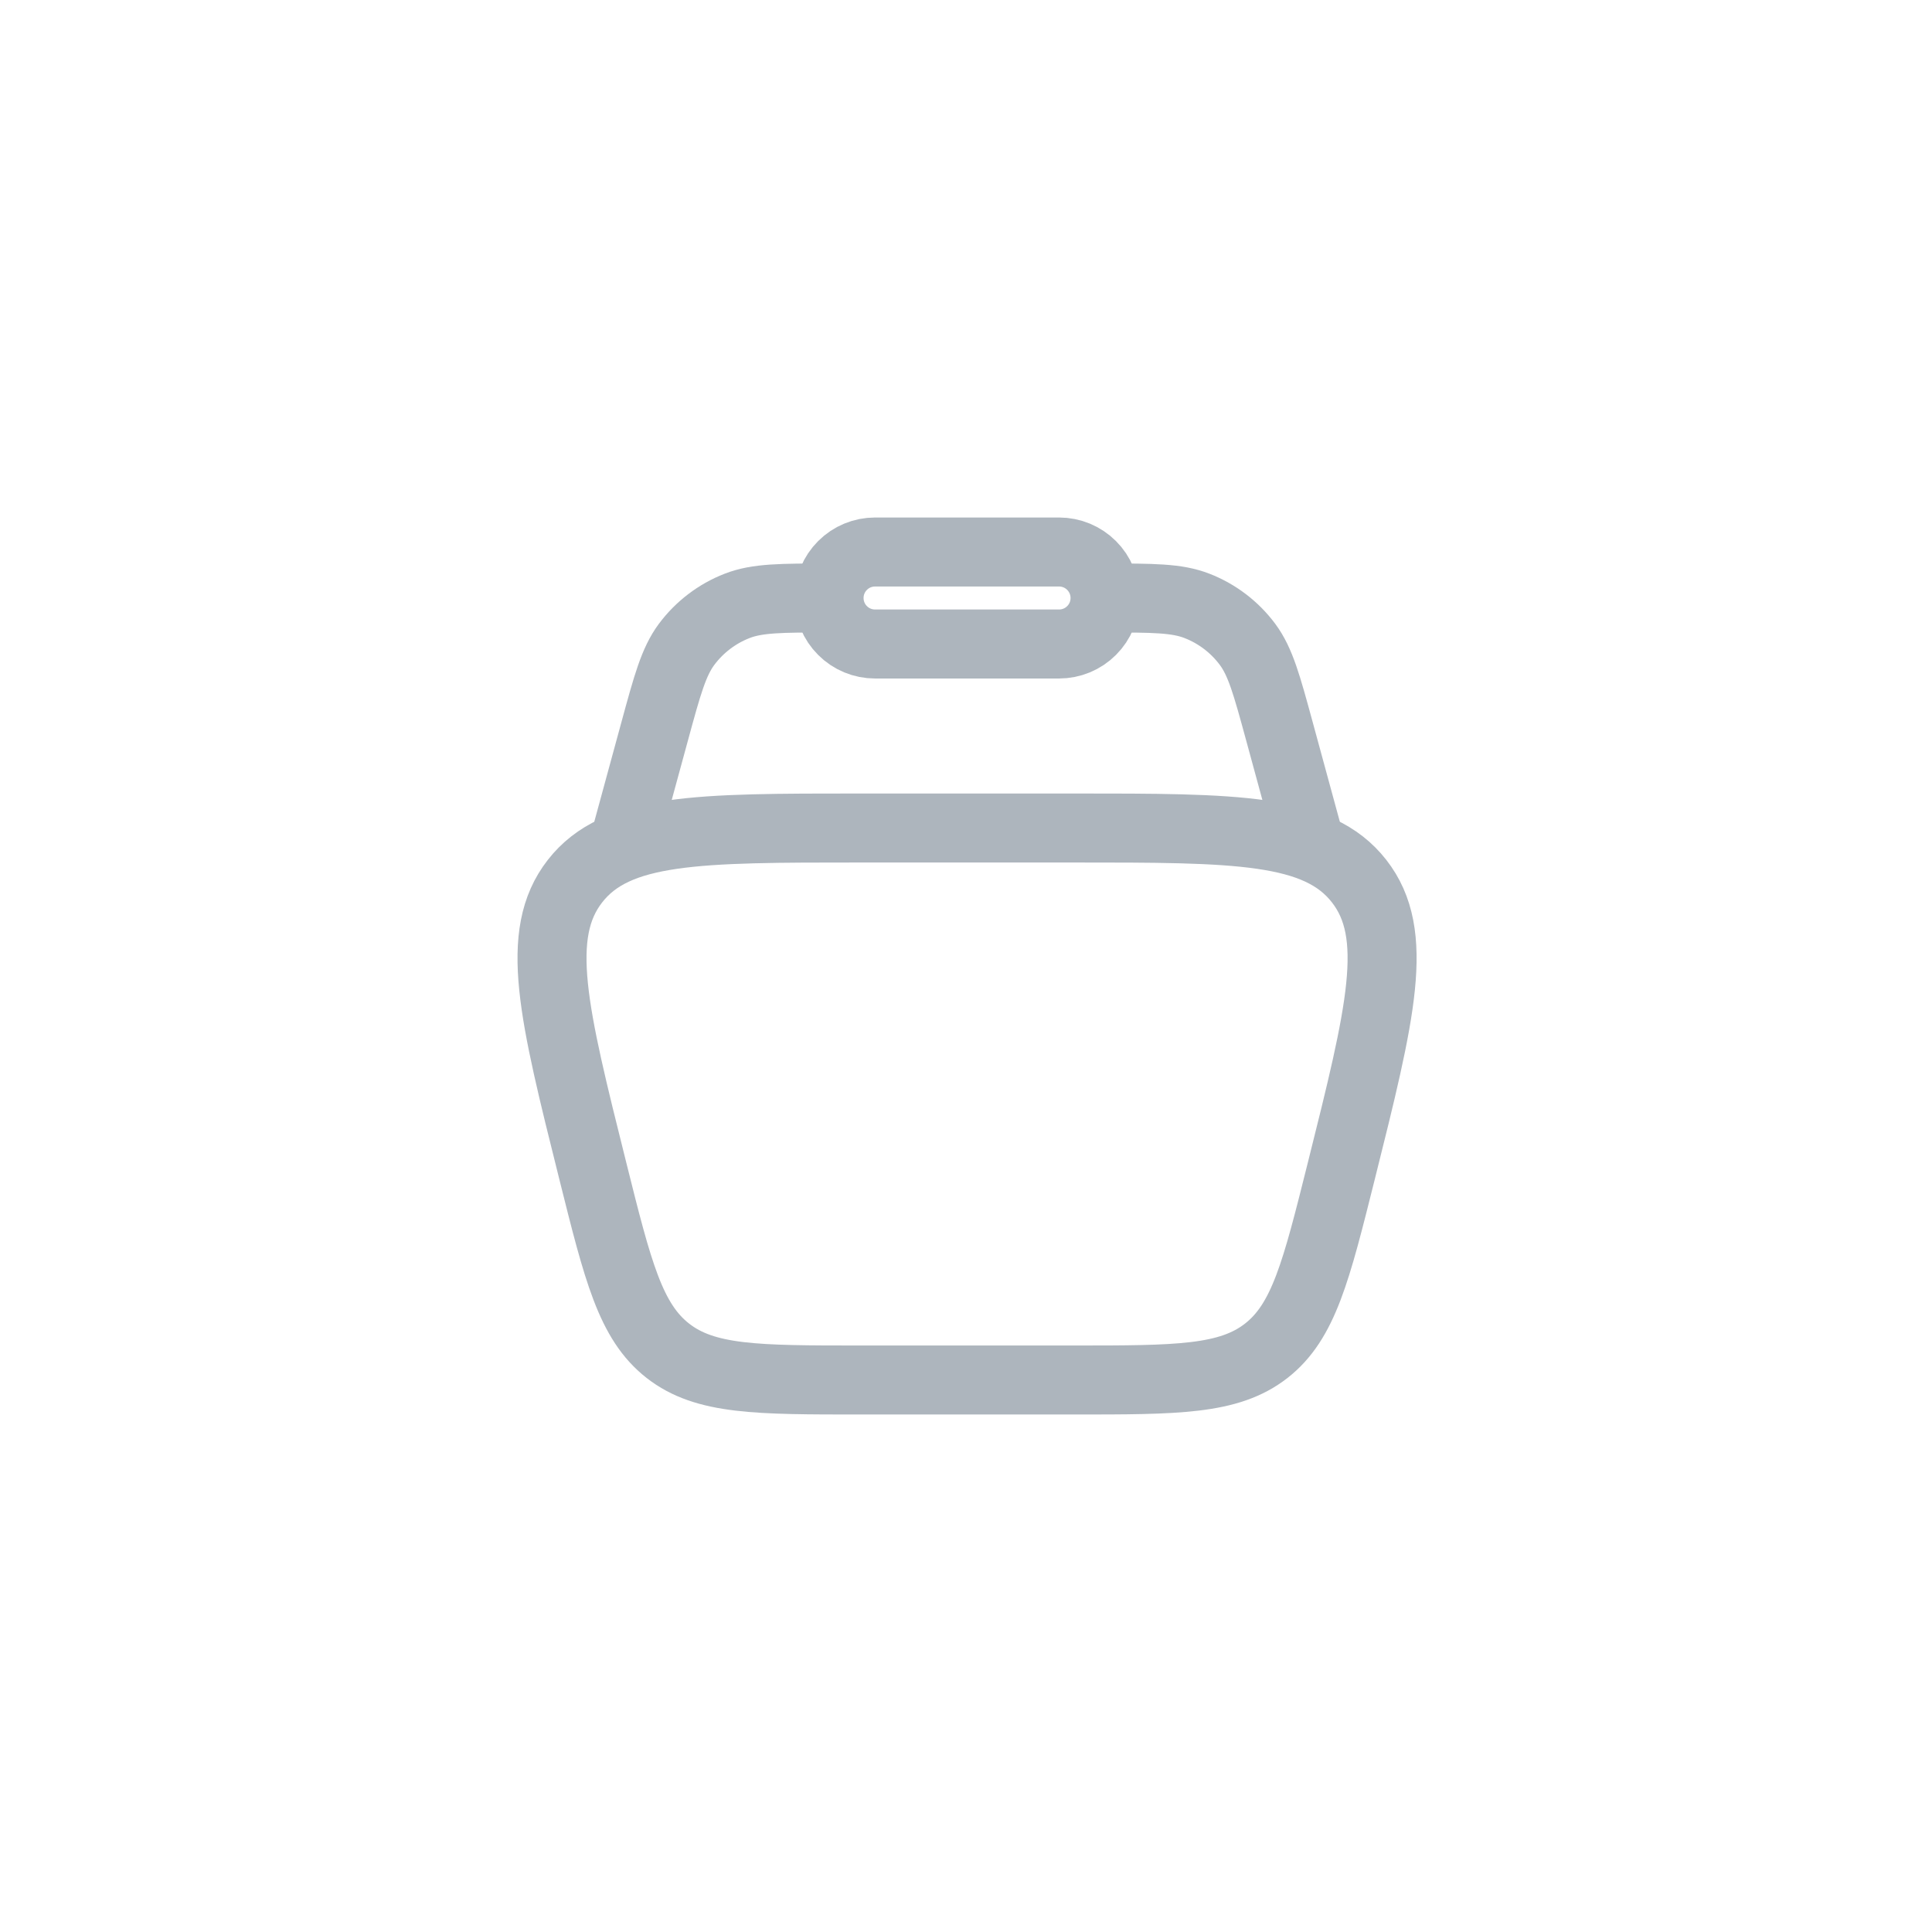 <svg width="42" height="42" viewBox="0 0 42 42" fill="none" xmlns="http://www.w3.org/2000/svg">
<path d="M12.887 25.455C12.029 22.023 11.6 20.308 12.501 19.154C13.401 18 15.171 18 18.708 18H23.338C26.876 18 28.644 18 29.545 19.154C30.446 20.307 30.017 22.024 29.159 25.455C28.613 27.638 28.341 28.729 27.527 29.365C26.713 30 25.588 30 23.338 30H18.708C16.458 30 15.333 30 14.519 29.365C13.705 28.729 13.432 27.638 12.887 25.455Z" stroke="#ADB5BD" stroke-width="1.5"/>
<path d="M28.523 18.5L27.813 15.895C27.539 14.89 27.402 14.388 27.121 14.009C26.841 13.633 26.46 13.342 26.023 13.172C25.583 13 25.063 13 24.023 13M13.523 18.5L14.233 15.895C14.507 14.89 14.644 14.388 14.925 14.009C15.205 13.633 15.586 13.342 16.023 13.172C16.463 13 16.983 13 18.023 13" stroke="#ADB5BD" stroke-width="1.5"/>
<path d="M18.023 13C18.023 12.735 18.128 12.48 18.316 12.293C18.503 12.105 18.758 12 19.023 12H23.023C23.288 12 23.543 12.105 23.73 12.293C23.918 12.48 24.023 12.735 24.023 13C24.023 13.265 23.918 13.52 23.73 13.707C23.543 13.895 23.288 14 23.023 14H19.023C18.758 14 18.503 13.895 18.316 13.707C18.128 13.52 18.023 13.265 18.023 13Z" stroke="#ADB5BD" stroke-width="1.5"/>
</svg>
